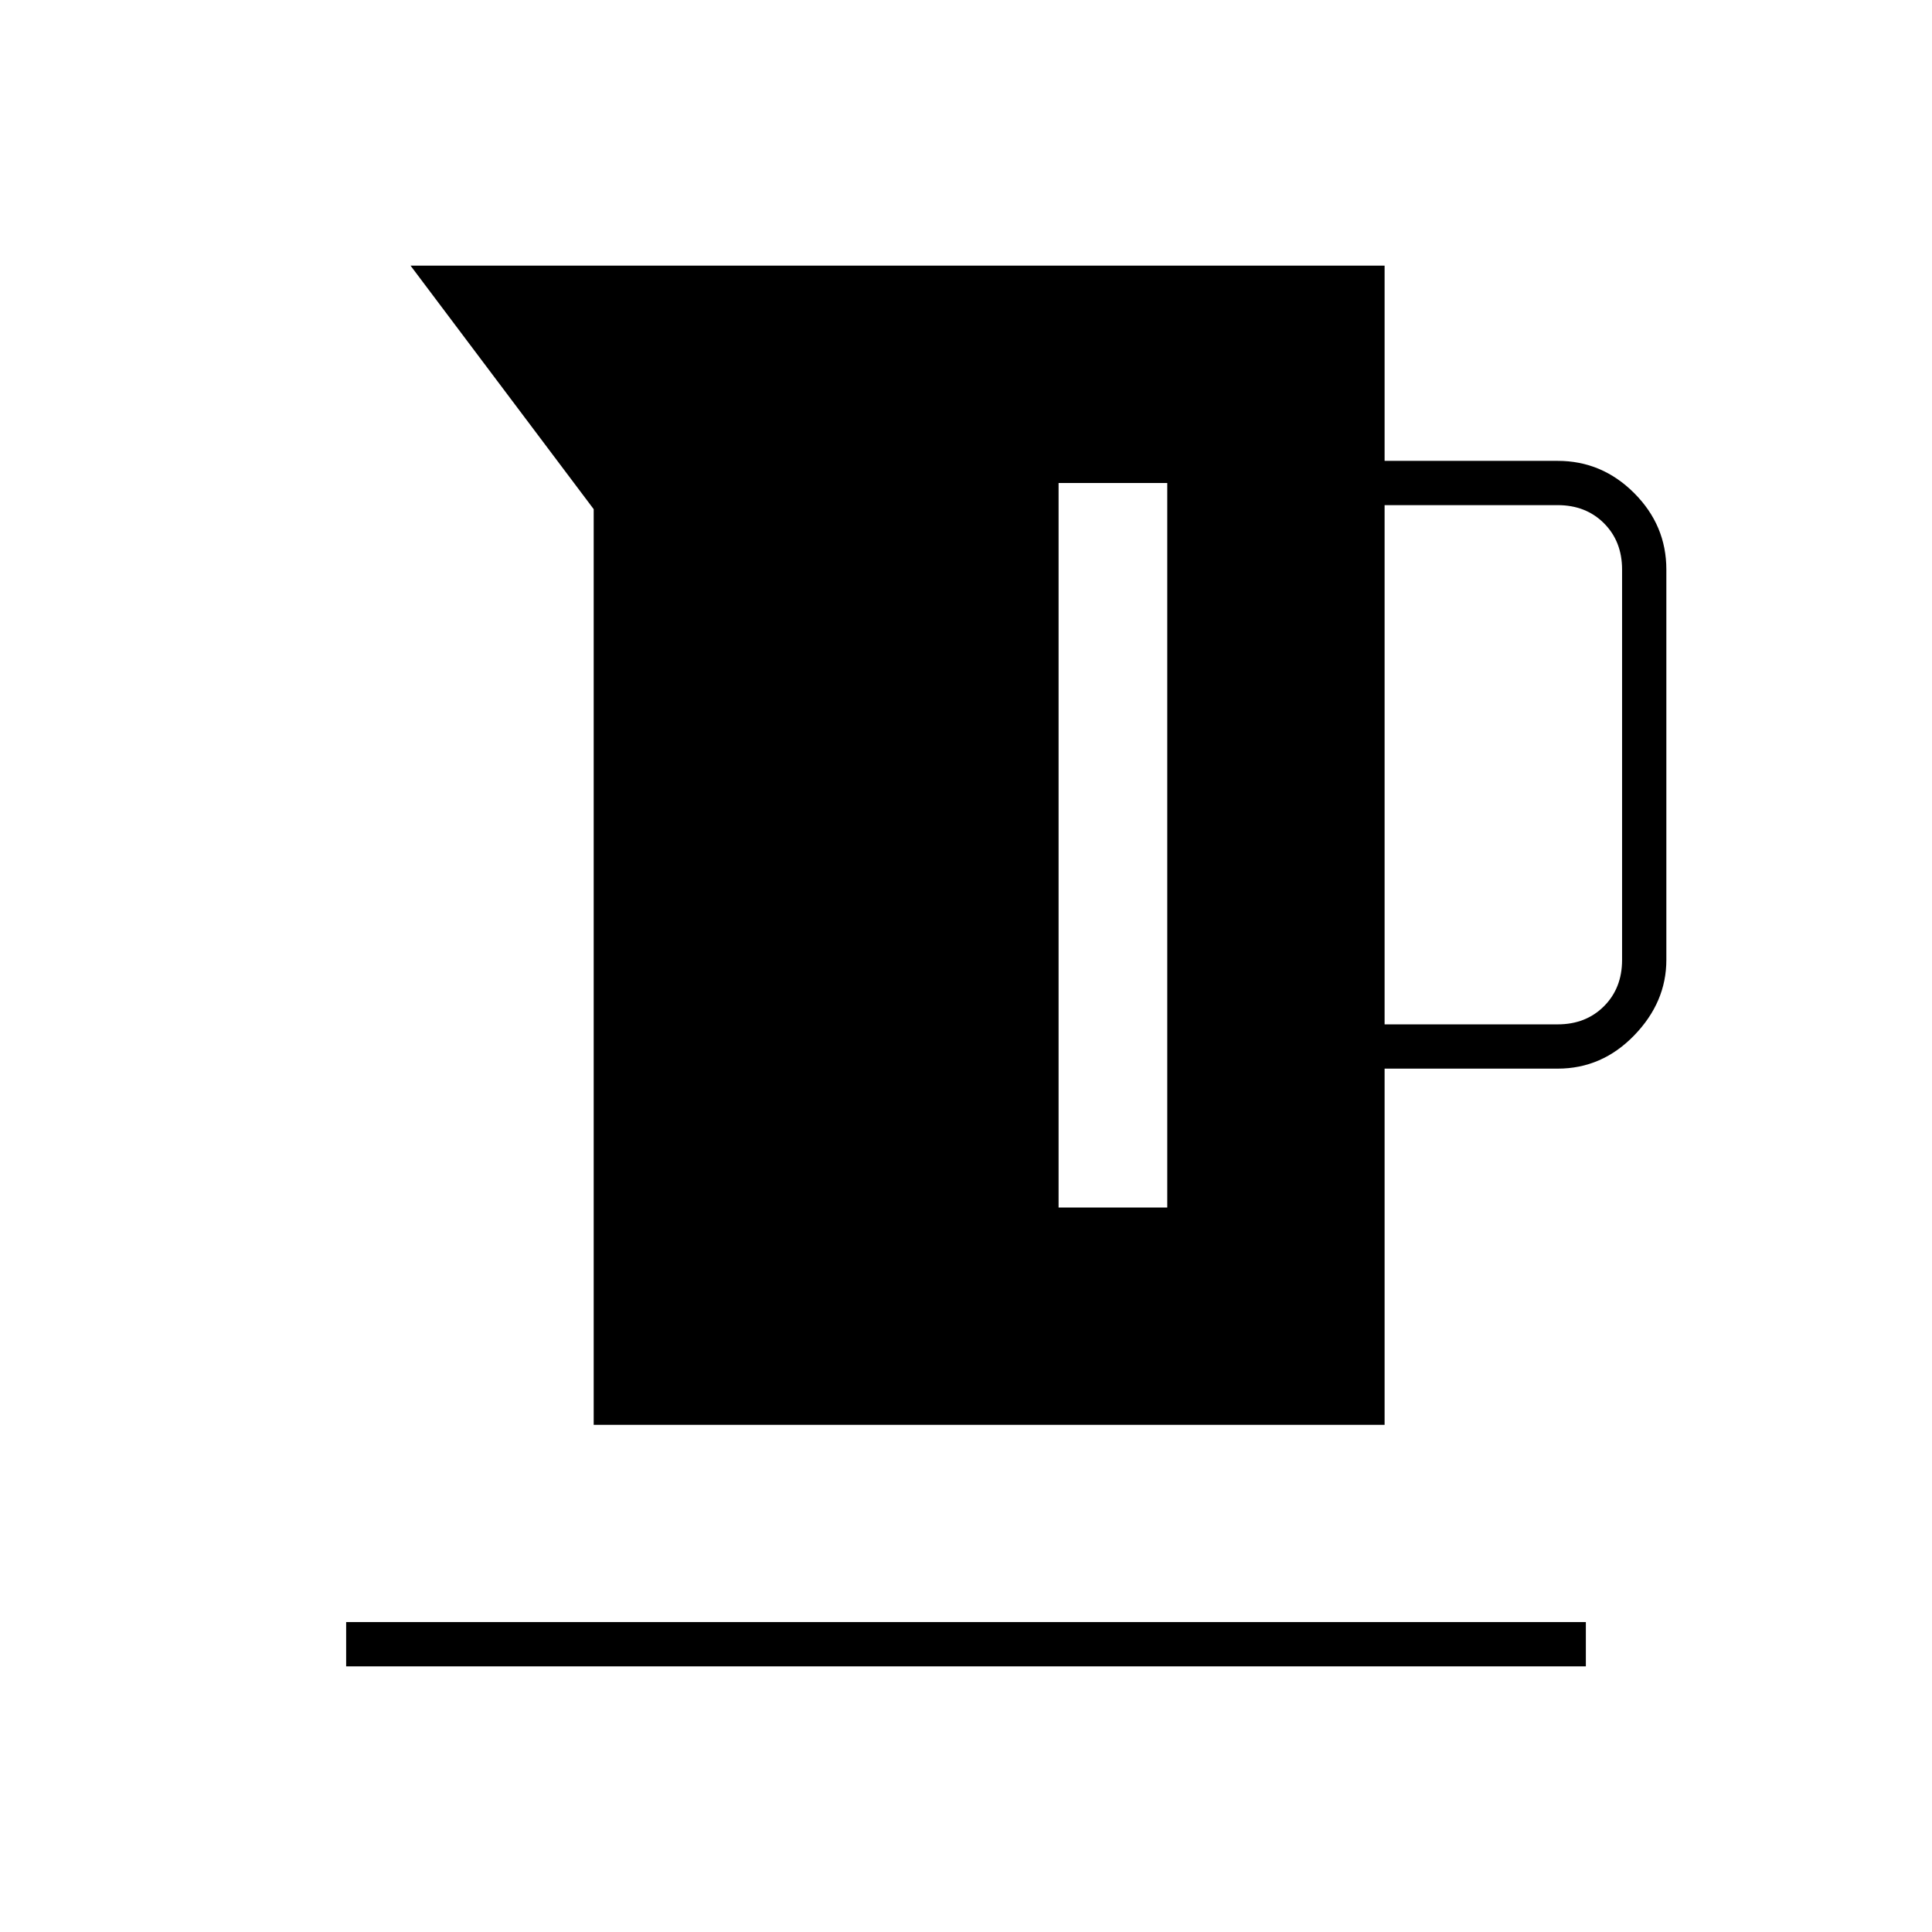 <svg xmlns="http://www.w3.org/2000/svg" width="48" height="48" viewBox="0 0 48 48"><path d="M14.75 35.4V12.65L10.2 6.6h24.2v4.85h4.3q1.1 0 1.9.8.8.8.8 1.9v9.7q0 1.05-.8 1.875t-1.9.825h-4.3v8.85Zm19.65-9.95h4.3q.7 0 1.15-.45.45-.45.45-1.15v-9.7q0-.7-.45-1.15-.45-.45-1.15-.45h-4.3ZM26.3 30H29V12h-2.7ZM8.6 41.4v-1.1h30.8v1.1Z"/></svg>